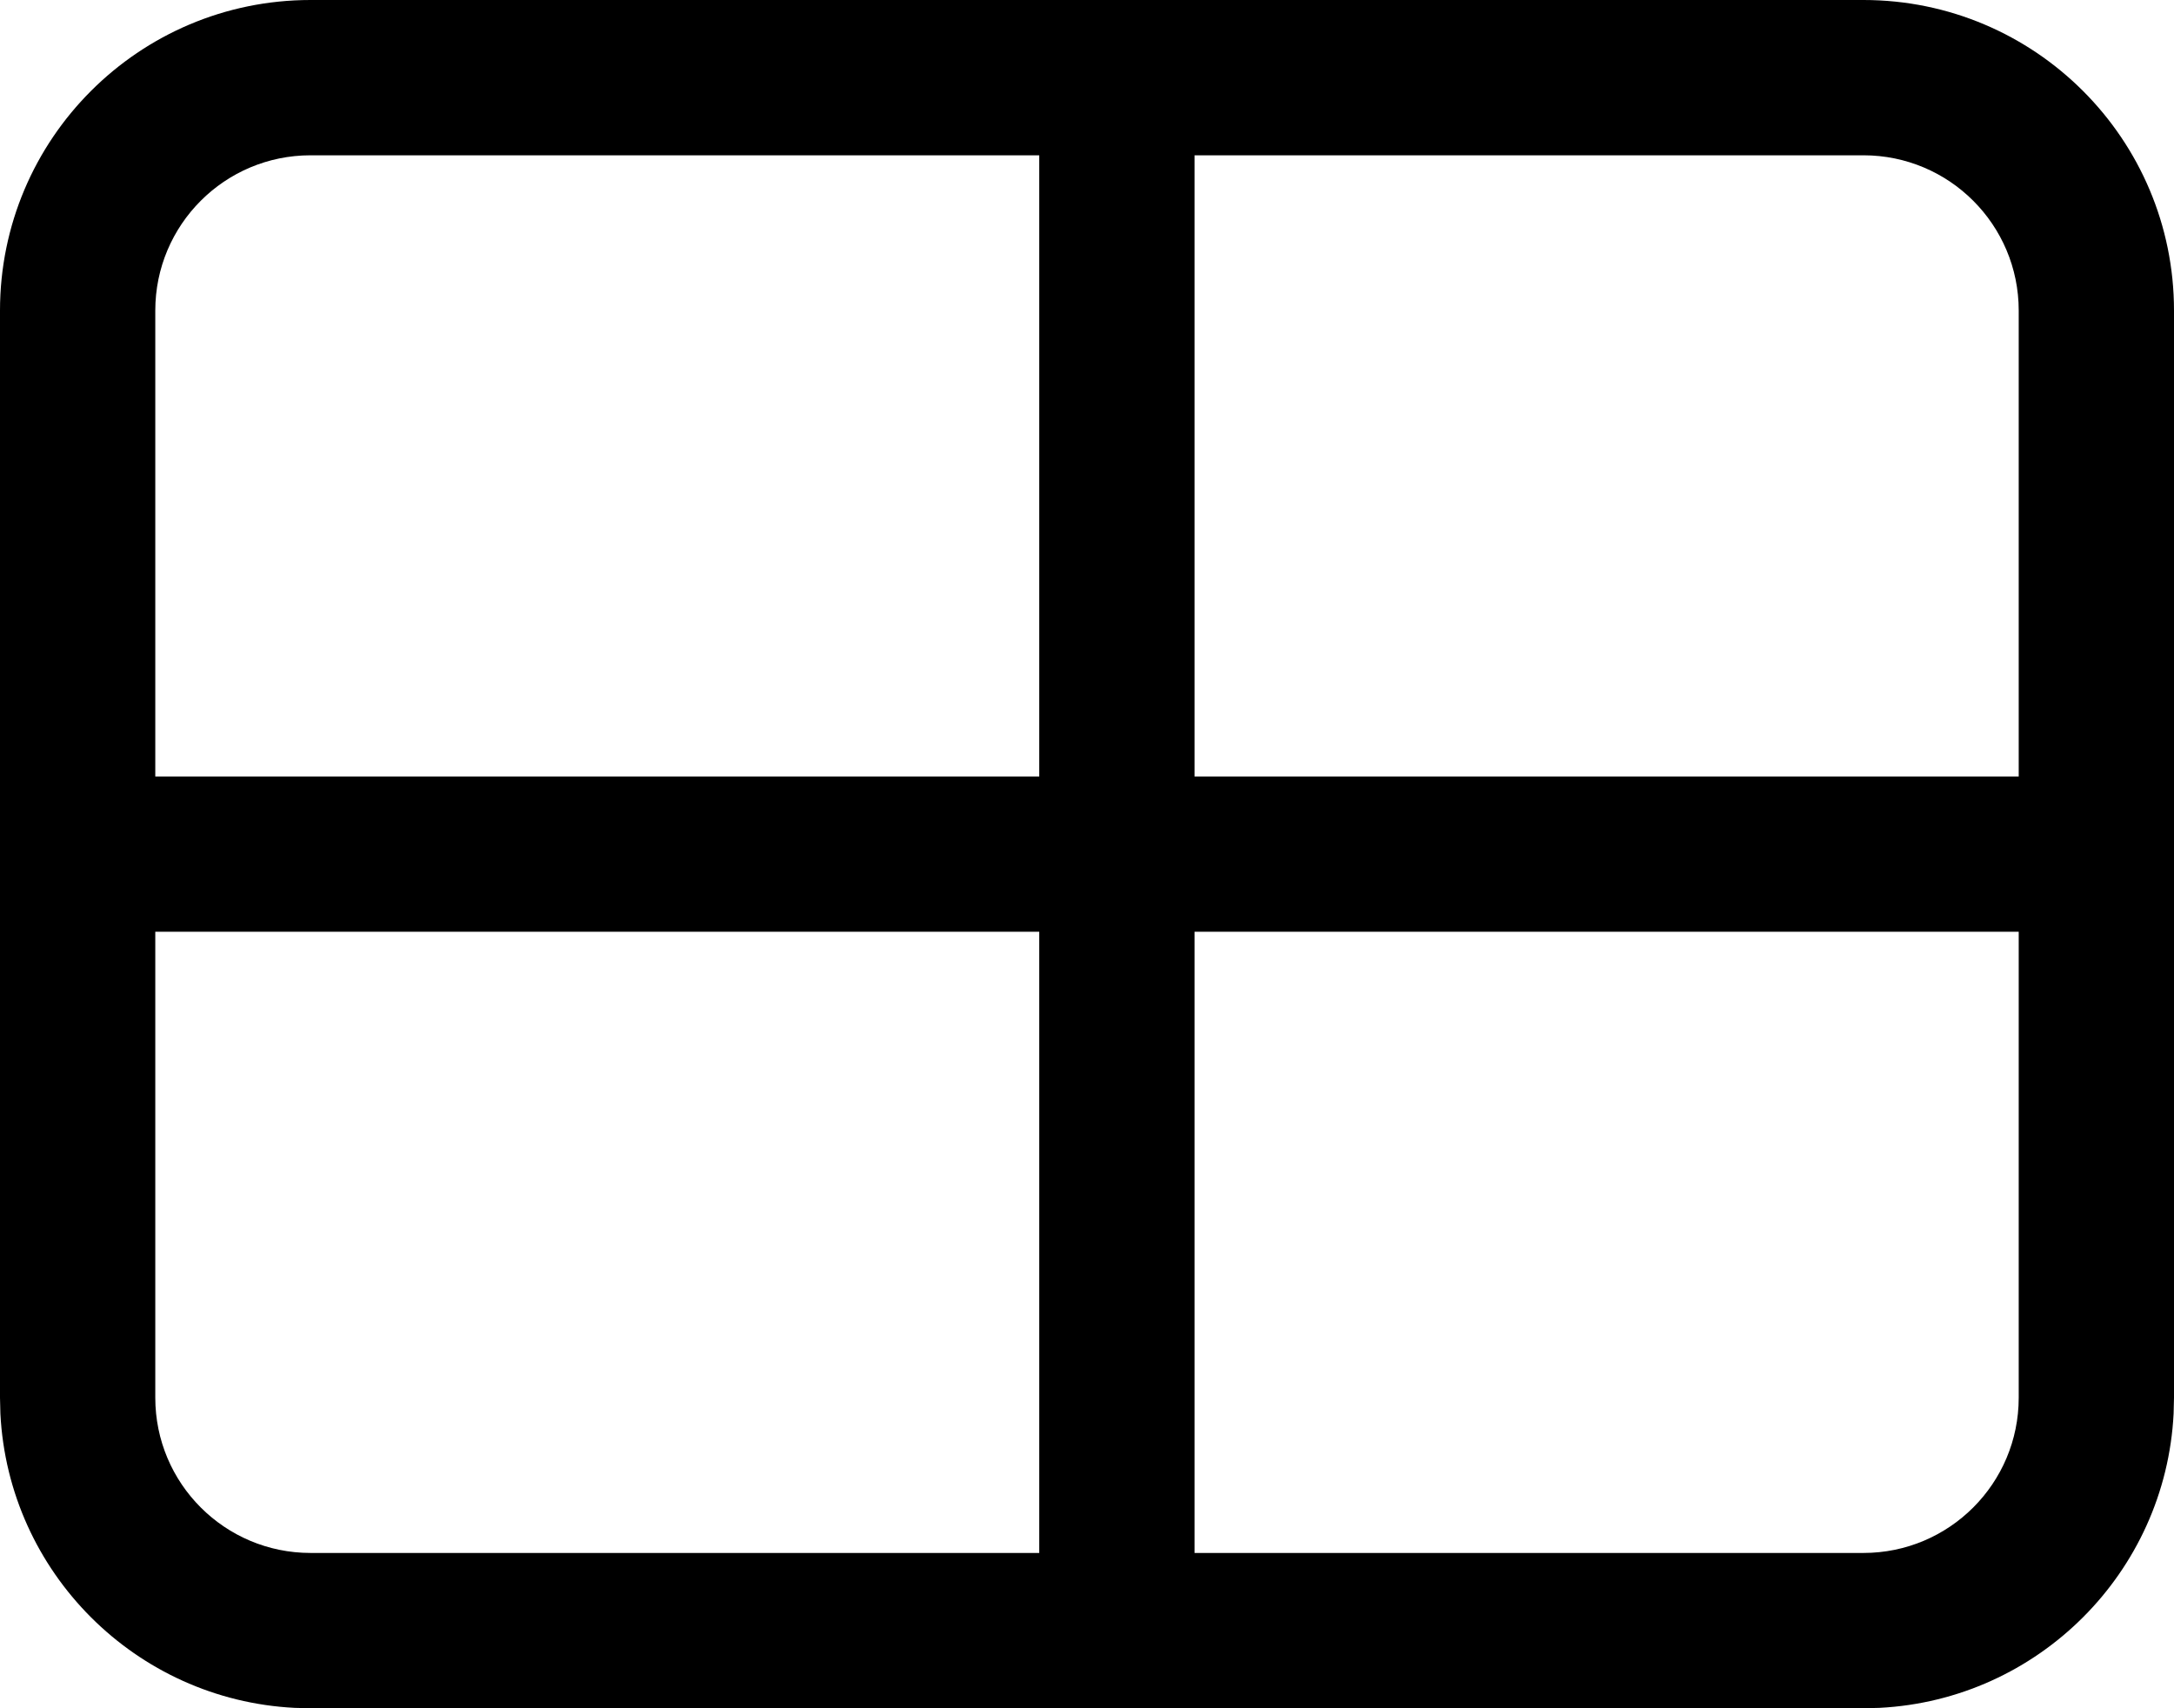 <svg width="28" height="22" viewBox="0 0 28 22" fill="none" xmlns="http://www.w3.org/2000/svg">
<path d="M24 0C26.209 0 28 1.791 28 4V18L27.995 18.206C27.891 20.251 26.251 21.891 24.206 21.995L24 22H4L3.794 21.995C1.749 21.891 0.109 20.251 0.005 18.206L0 18V4C6.44266e-08 1.791 1.791 9.66384e-08 4 0H24ZM2 12V18C2 19.105 2.895 20 4 20H13.385V12H2ZM15.385 12V20H24C25.105 20 26 19.105 26 18V12H15.385ZM4 2C2.895 2 2 2.895 2 4V10H13.385V2H4ZM15.385 10H26V4C26 2.895 25.105 2 24 2H15.385V10Z" fill="black"/>
</svg>
